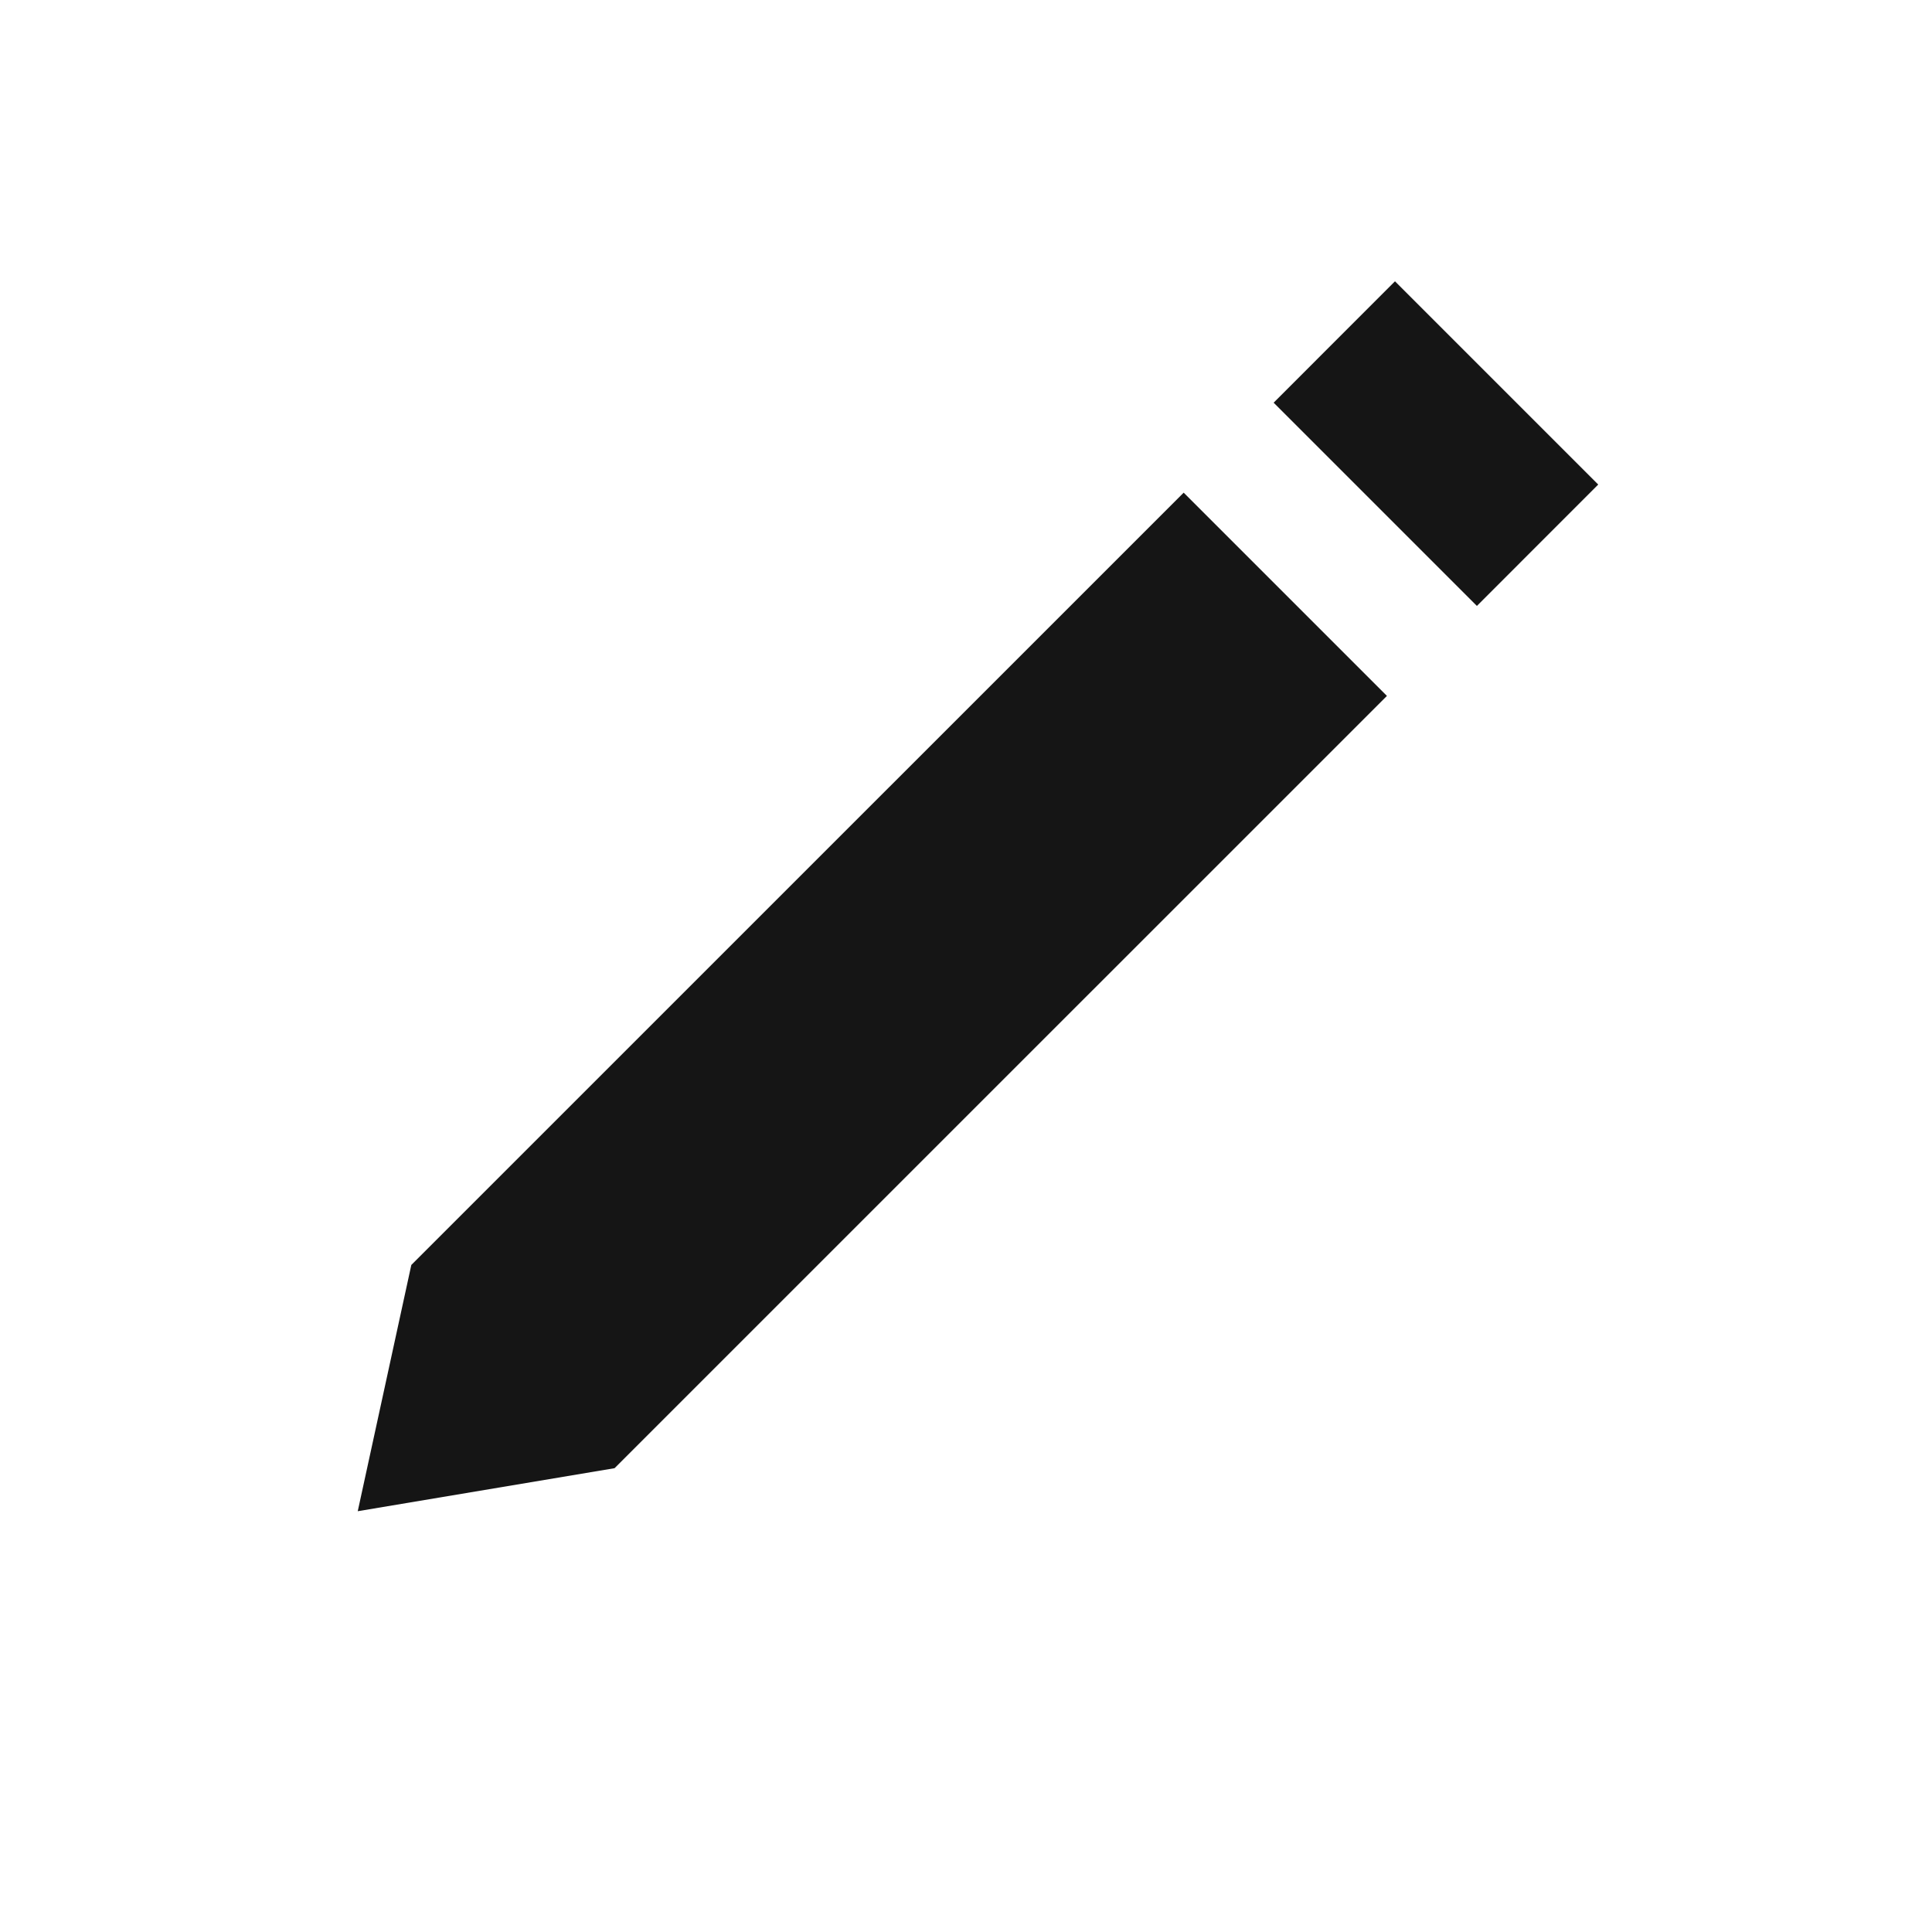 <?xml version="1.0" encoding="UTF-8"?>
<svg width="30px" height="30px" viewBox="0 0 30 30" version="1.1" xmlns="http://www.w3.org/2000/svg" xmlns:xlink="http://www.w3.org/1999/xlink">
    <!-- Generator: sketchtool 46.2 (44496) - http://www.bohemiancoding.com/sketch -->
    <title>14ED77CC-357B-40CD-941F-49C3859A44C9</title>
    <desc>Created with sketchtool.</desc>
    <defs></defs>
    <g id="Symbols" stroke="none" stroke-width="1" fill="none" fill-rule="evenodd">
        <g id="Ikon.Edit" fill="#151515">
            <polygon id="Combined-Shape" points="21.536 10.806 9.543 22.798 5.555 23.466 6.387 19.642 18.38 7.65"></polygon>
            <polyline id="Rectangle-4" points="21.661 4.368 24.817 7.524 22.933 9.409 19.777 6.253 21.661 4.368"></polyline>
        </g>
    </g>
</svg>